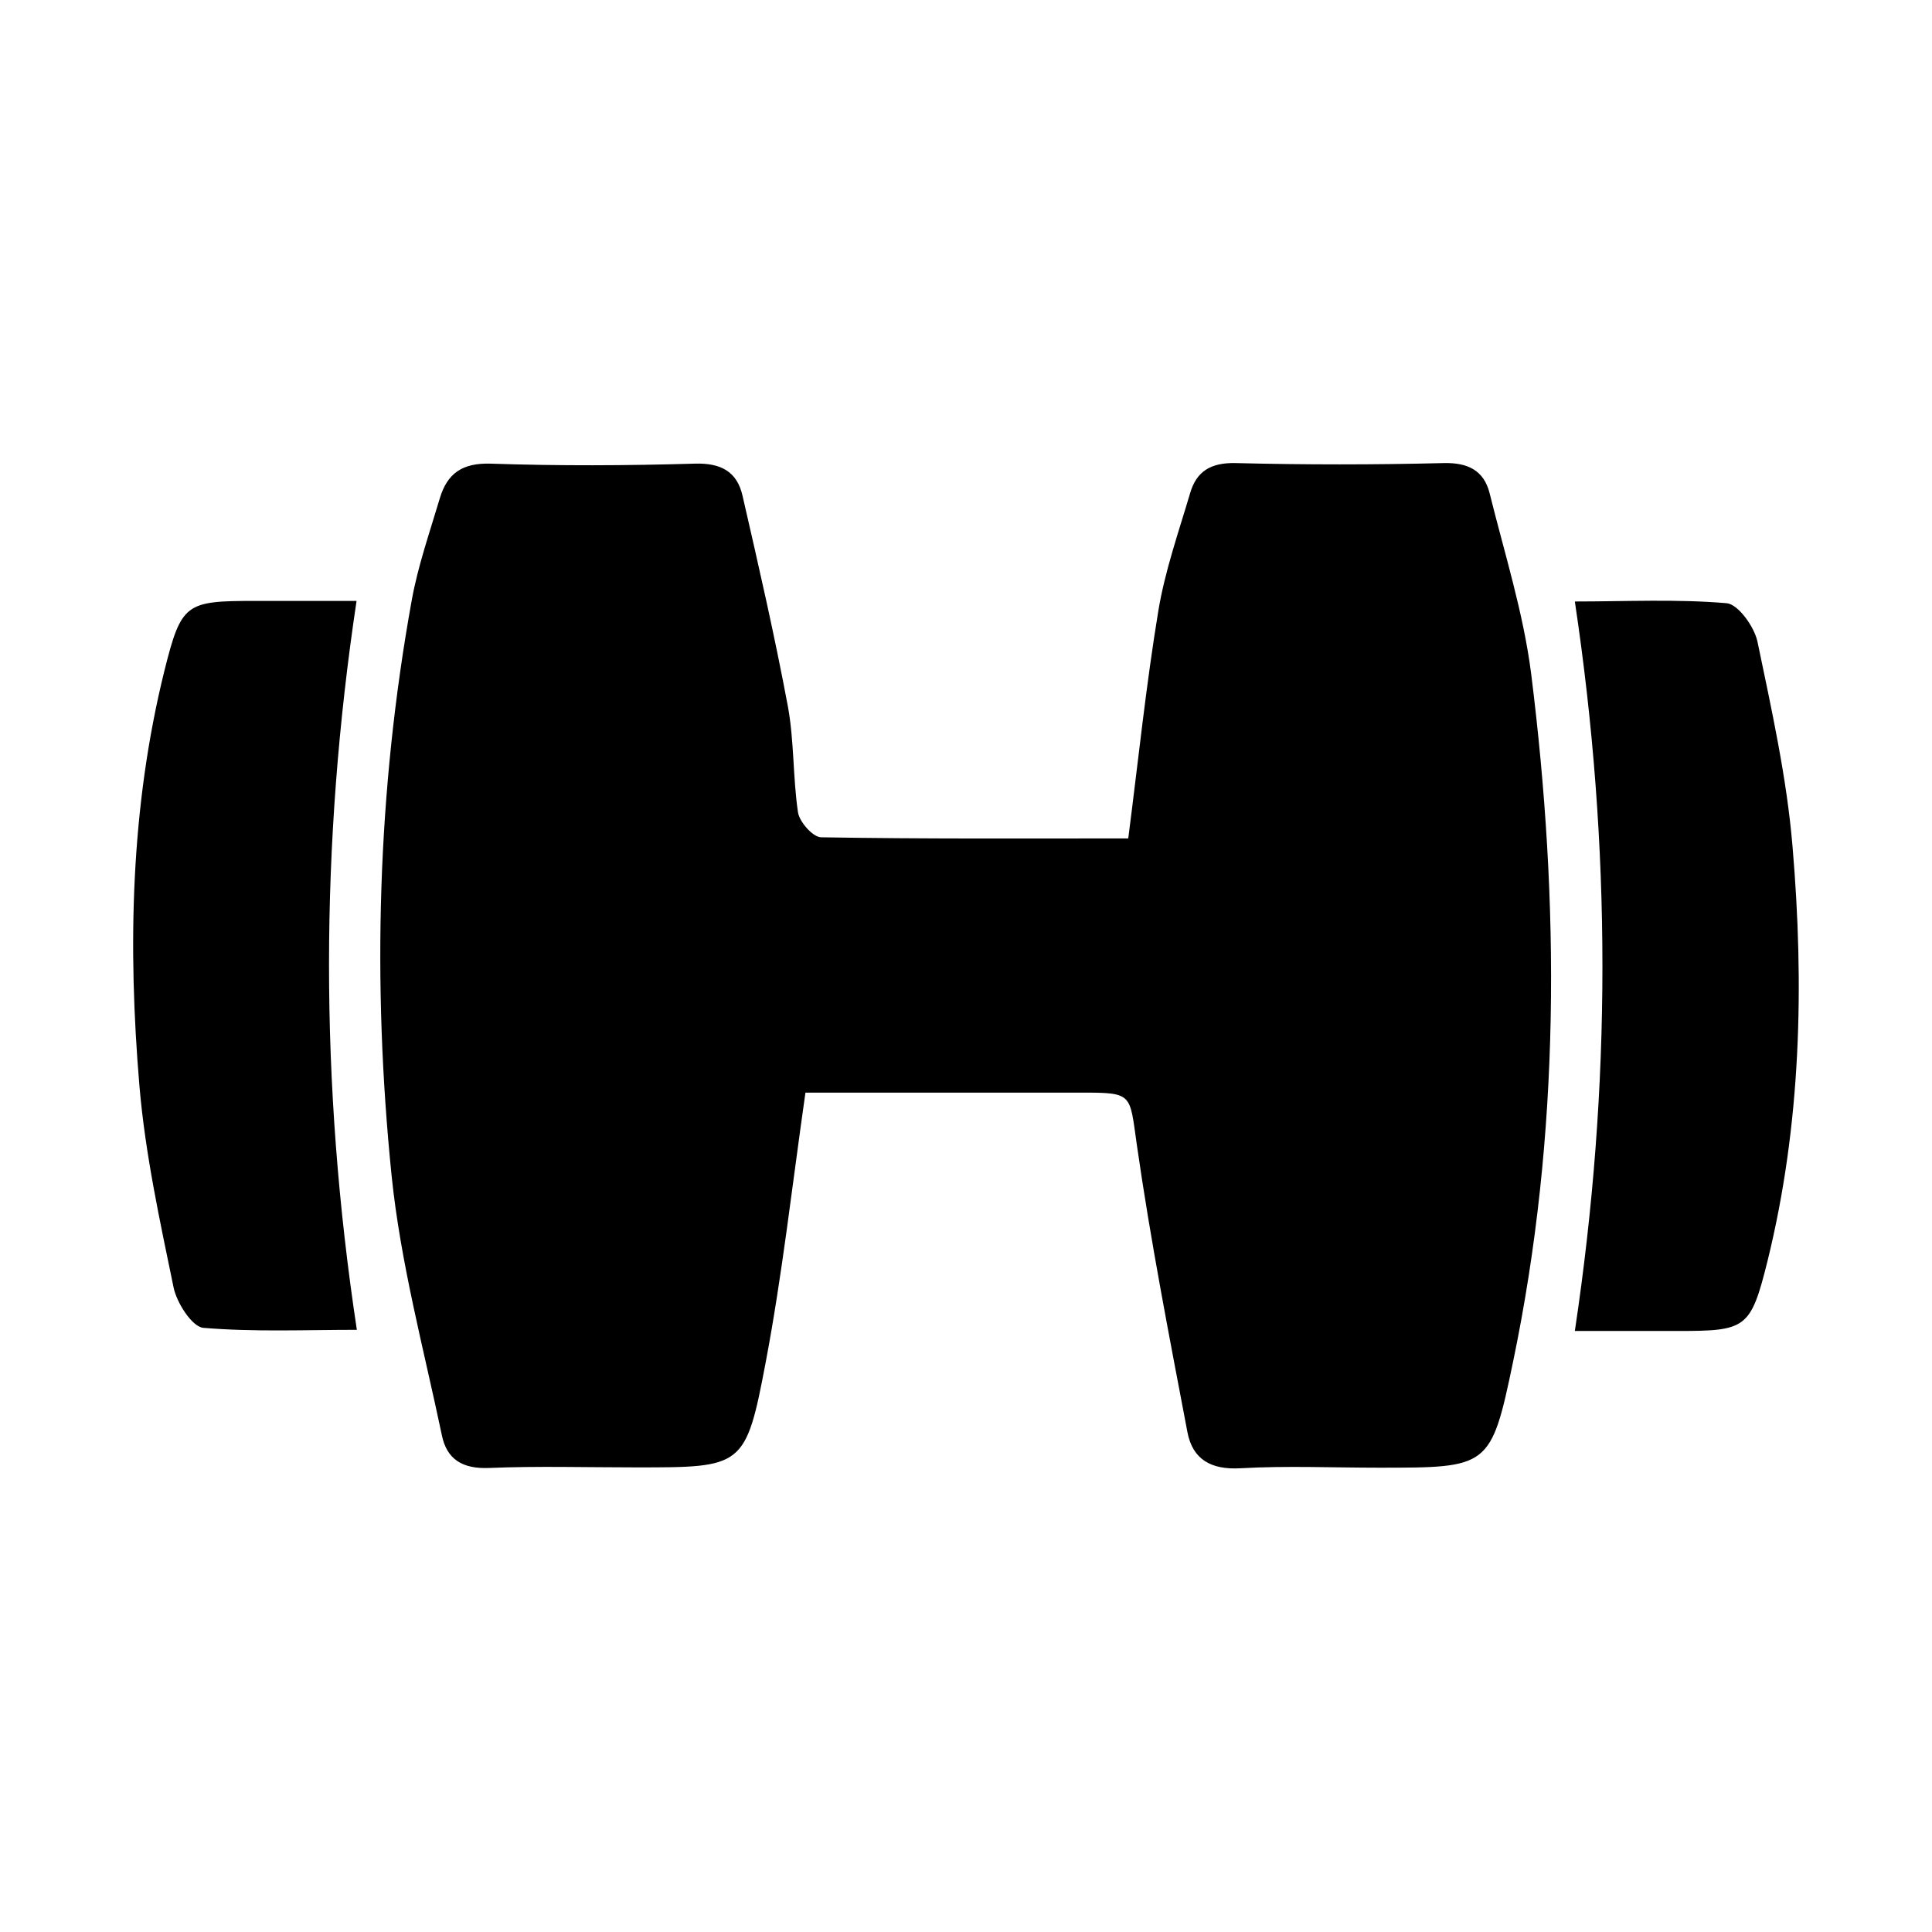 <svg width="58" height="58" viewBox="0 0 58 58" fill="none" xmlns="http://www.w3.org/2000/svg">
<path d="M45.967 20.23C46.83 27.128 46.847 34.034 45.424 40.879C44.76 44.069 44.7 44.061 41.398 44.061C40.01 44.061 38.622 44 37.242 44.078C36.354 44.13 35.802 43.811 35.647 42.992C35.104 40.129 34.544 37.267 34.13 34.378C33.906 32.818 34.026 32.801 32.431 32.801C29.664 32.801 26.896 32.801 24.18 32.801C23.775 35.637 23.482 38.276 22.99 40.879C22.387 44.069 22.309 44.052 19.076 44.052C17.61 44.052 16.145 44.009 14.688 44.069C13.886 44.104 13.412 43.811 13.265 43.086C12.722 40.5 12.024 37.913 11.756 35.292C11.17 29.524 11.325 23.748 12.36 18.023C12.549 16.98 12.903 15.971 13.205 14.954C13.429 14.212 13.877 13.893 14.731 13.919C16.765 13.988 18.817 13.979 20.852 13.919C21.645 13.893 22.128 14.16 22.292 14.885C22.775 16.988 23.258 19.092 23.654 21.213C23.844 22.256 23.801 23.334 23.956 24.386C23.999 24.67 24.396 25.127 24.646 25.136C27.724 25.188 30.793 25.17 33.871 25.17C34.173 22.825 34.406 20.566 34.776 18.325C34.975 17.135 35.38 15.98 35.725 14.816C35.914 14.152 36.346 13.884 37.096 13.902C39.173 13.954 41.251 13.954 43.338 13.902C44.071 13.884 44.545 14.126 44.717 14.798C45.166 16.609 45.735 18.402 45.967 20.23ZM53.813 25.412C53.641 23.351 53.184 21.299 52.761 19.265C52.666 18.816 52.184 18.144 51.839 18.109C50.339 17.98 48.821 18.057 47.278 18.057C48.382 25.42 48.382 32.602 47.278 39.957C48.356 39.957 49.347 39.957 50.347 39.957C52.425 39.957 52.554 39.896 53.063 37.853C54.072 33.758 54.167 29.576 53.813 25.412ZM10.704 18.04C9.653 18.04 8.661 18.04 7.661 18.04C5.574 18.04 5.445 18.101 4.936 20.135C3.919 24.239 3.833 28.421 4.186 32.602C4.359 34.637 4.798 36.646 5.212 38.655C5.307 39.112 5.764 39.827 6.1 39.862C7.626 39.991 9.17 39.922 10.713 39.922C9.592 32.525 9.609 25.334 10.704 18.04Z" fill="black"/>
</svg>
